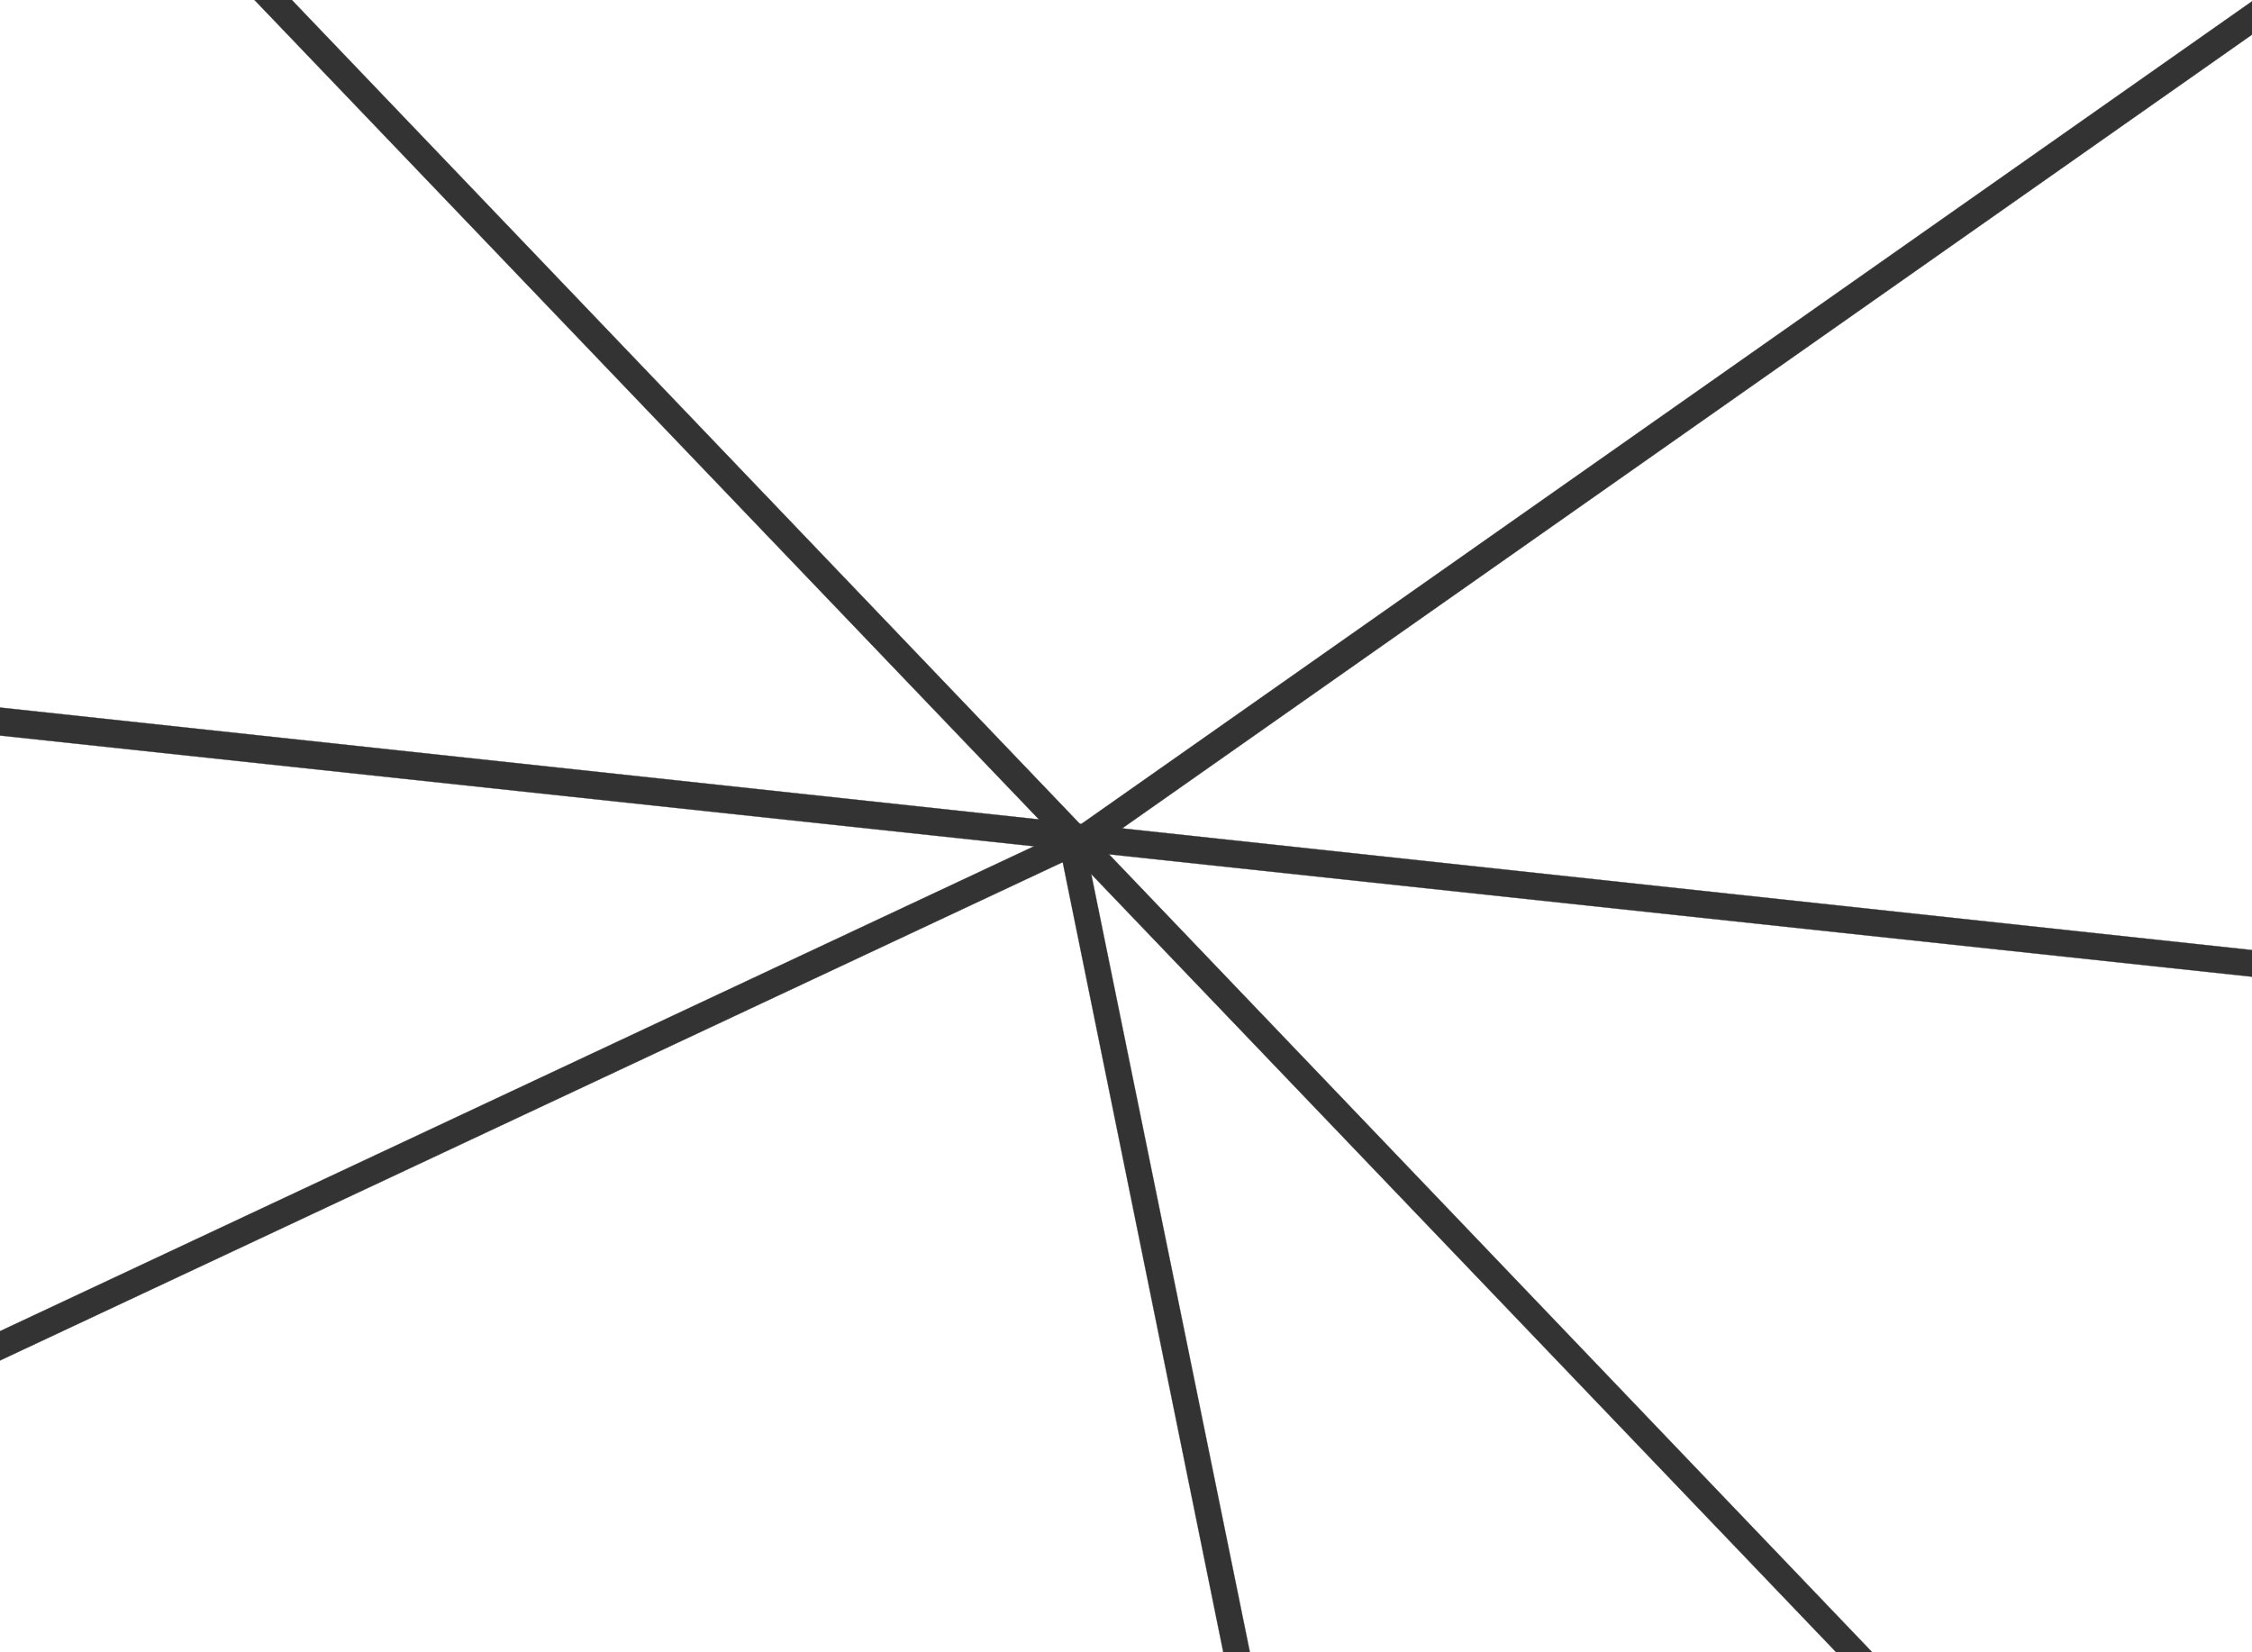 <?xml version="1.0" encoding="utf-8"?>
<!-- Generator: Adobe Illustrator 26.0.0, SVG Export Plug-In . SVG Version: 6.00 Build 0)  -->
<svg version="1.1" id="图层_1" xmlns="http://www.w3.org/2000/svg" xmlns:xlink="http://www.w3.org/1999/xlink" x="0px" y="0px"
	 viewBox="0 0 169 124" style="enable-background:new 0 0 169 124;" xml:space="preserve">
<style type="text/css">
	.st0{fill:none;}
	.st1{fill:#333333;stroke:#333333;stroke-width:2.000000e-02;stroke-miterlimit:10;}
	.st2{fill:#333333;stroke:#333333;stroke-width:1.394848e-02;stroke-miterlimit:10;}
</style>
<rect x="0" y="0" class="st0" width="169" height="124"/>
<polygon class="st1" points="21.9,0 140.5,124 137.8,124 19.1,0 "/>
<polygon class="st1" points="169,2.6 81.6,64 81.2,61.8 169,0.1 "/>
<polygon class="st1" points="0,53.1 169,71.3 169,73.3 0,55.2 "/>
<polygon class="st2" points="81.2,62.2 93.8,124 91.8,124 79.2,62 "/>
<polygon class="st1" points="82.1,63.6 0,102.1 0,99.9 82.1,61.4 "/>
</svg>
